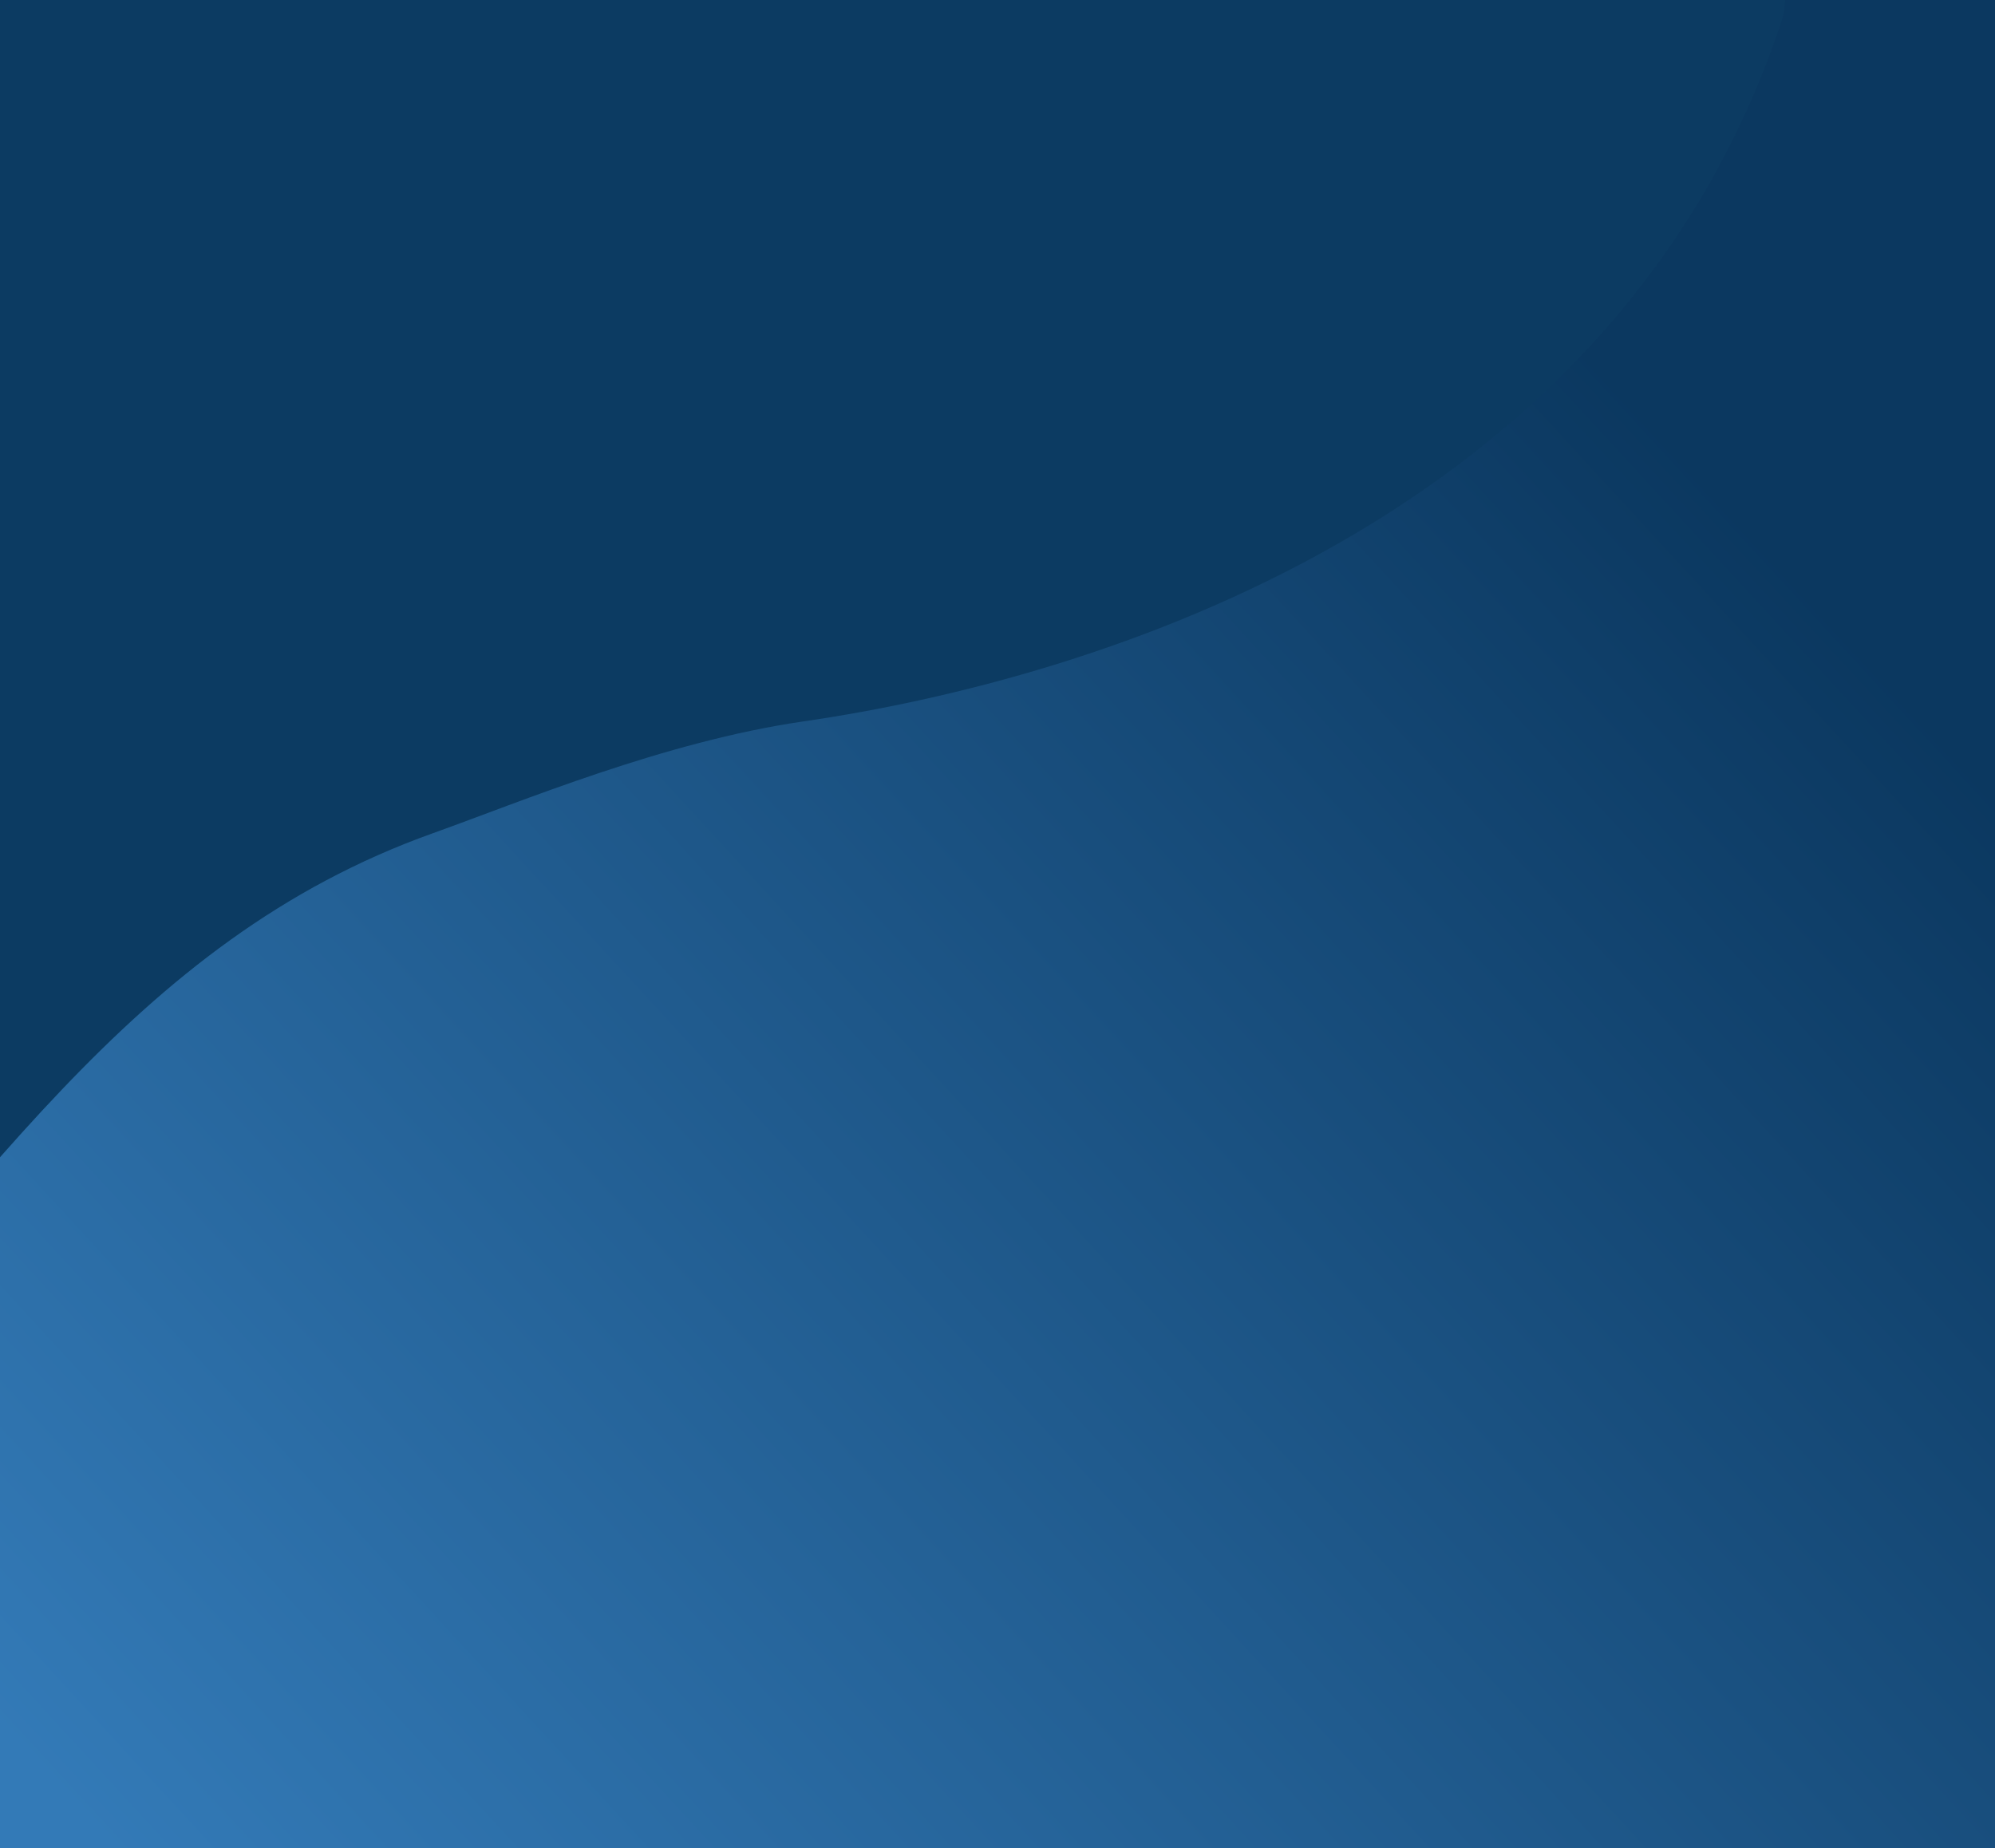 <svg width="286" height="265" viewBox="0 0 286 265" fill="none" xmlns="http://www.w3.org/2000/svg">
<g clip-path="url(#clip0_1_2)">
<path d="M286 0H0V265H286V0Z" fill="url(#paint0_linear_1_2)"/>
<path d="M-110 246.714V-1.145C-110 -4.86 -109.479 -7.871 -108.835 -7.871H254.881C256.01 -7.871 256.439 -0.144 255.437 2.896C231.727 74.85 156.445 97.435 115.195 103.426C95.197 106.331 74.798 114.903 62.03 119.47C18.658 134.985 -2.834 171.426 -38.869 211.393C-76.859 253.526 -102.166 269.551 -110 246.714Z" fill="#0C3B62"/>
</g>
<defs>
<linearGradient id="paint0_linear_1_2" x1="15.292" y1="265" x2="330.455" y2="-25.109" gradientUnits="userSpaceOnUse">
<stop stop-color="#337AB7"/>
<stop offset="0.705" stop-color="#0B3860"/>
</linearGradient>
<clipPath id="clip0_1_2">
<rect width="286" height="265" fill="white"/>
</clipPath>
</defs>
</svg>
